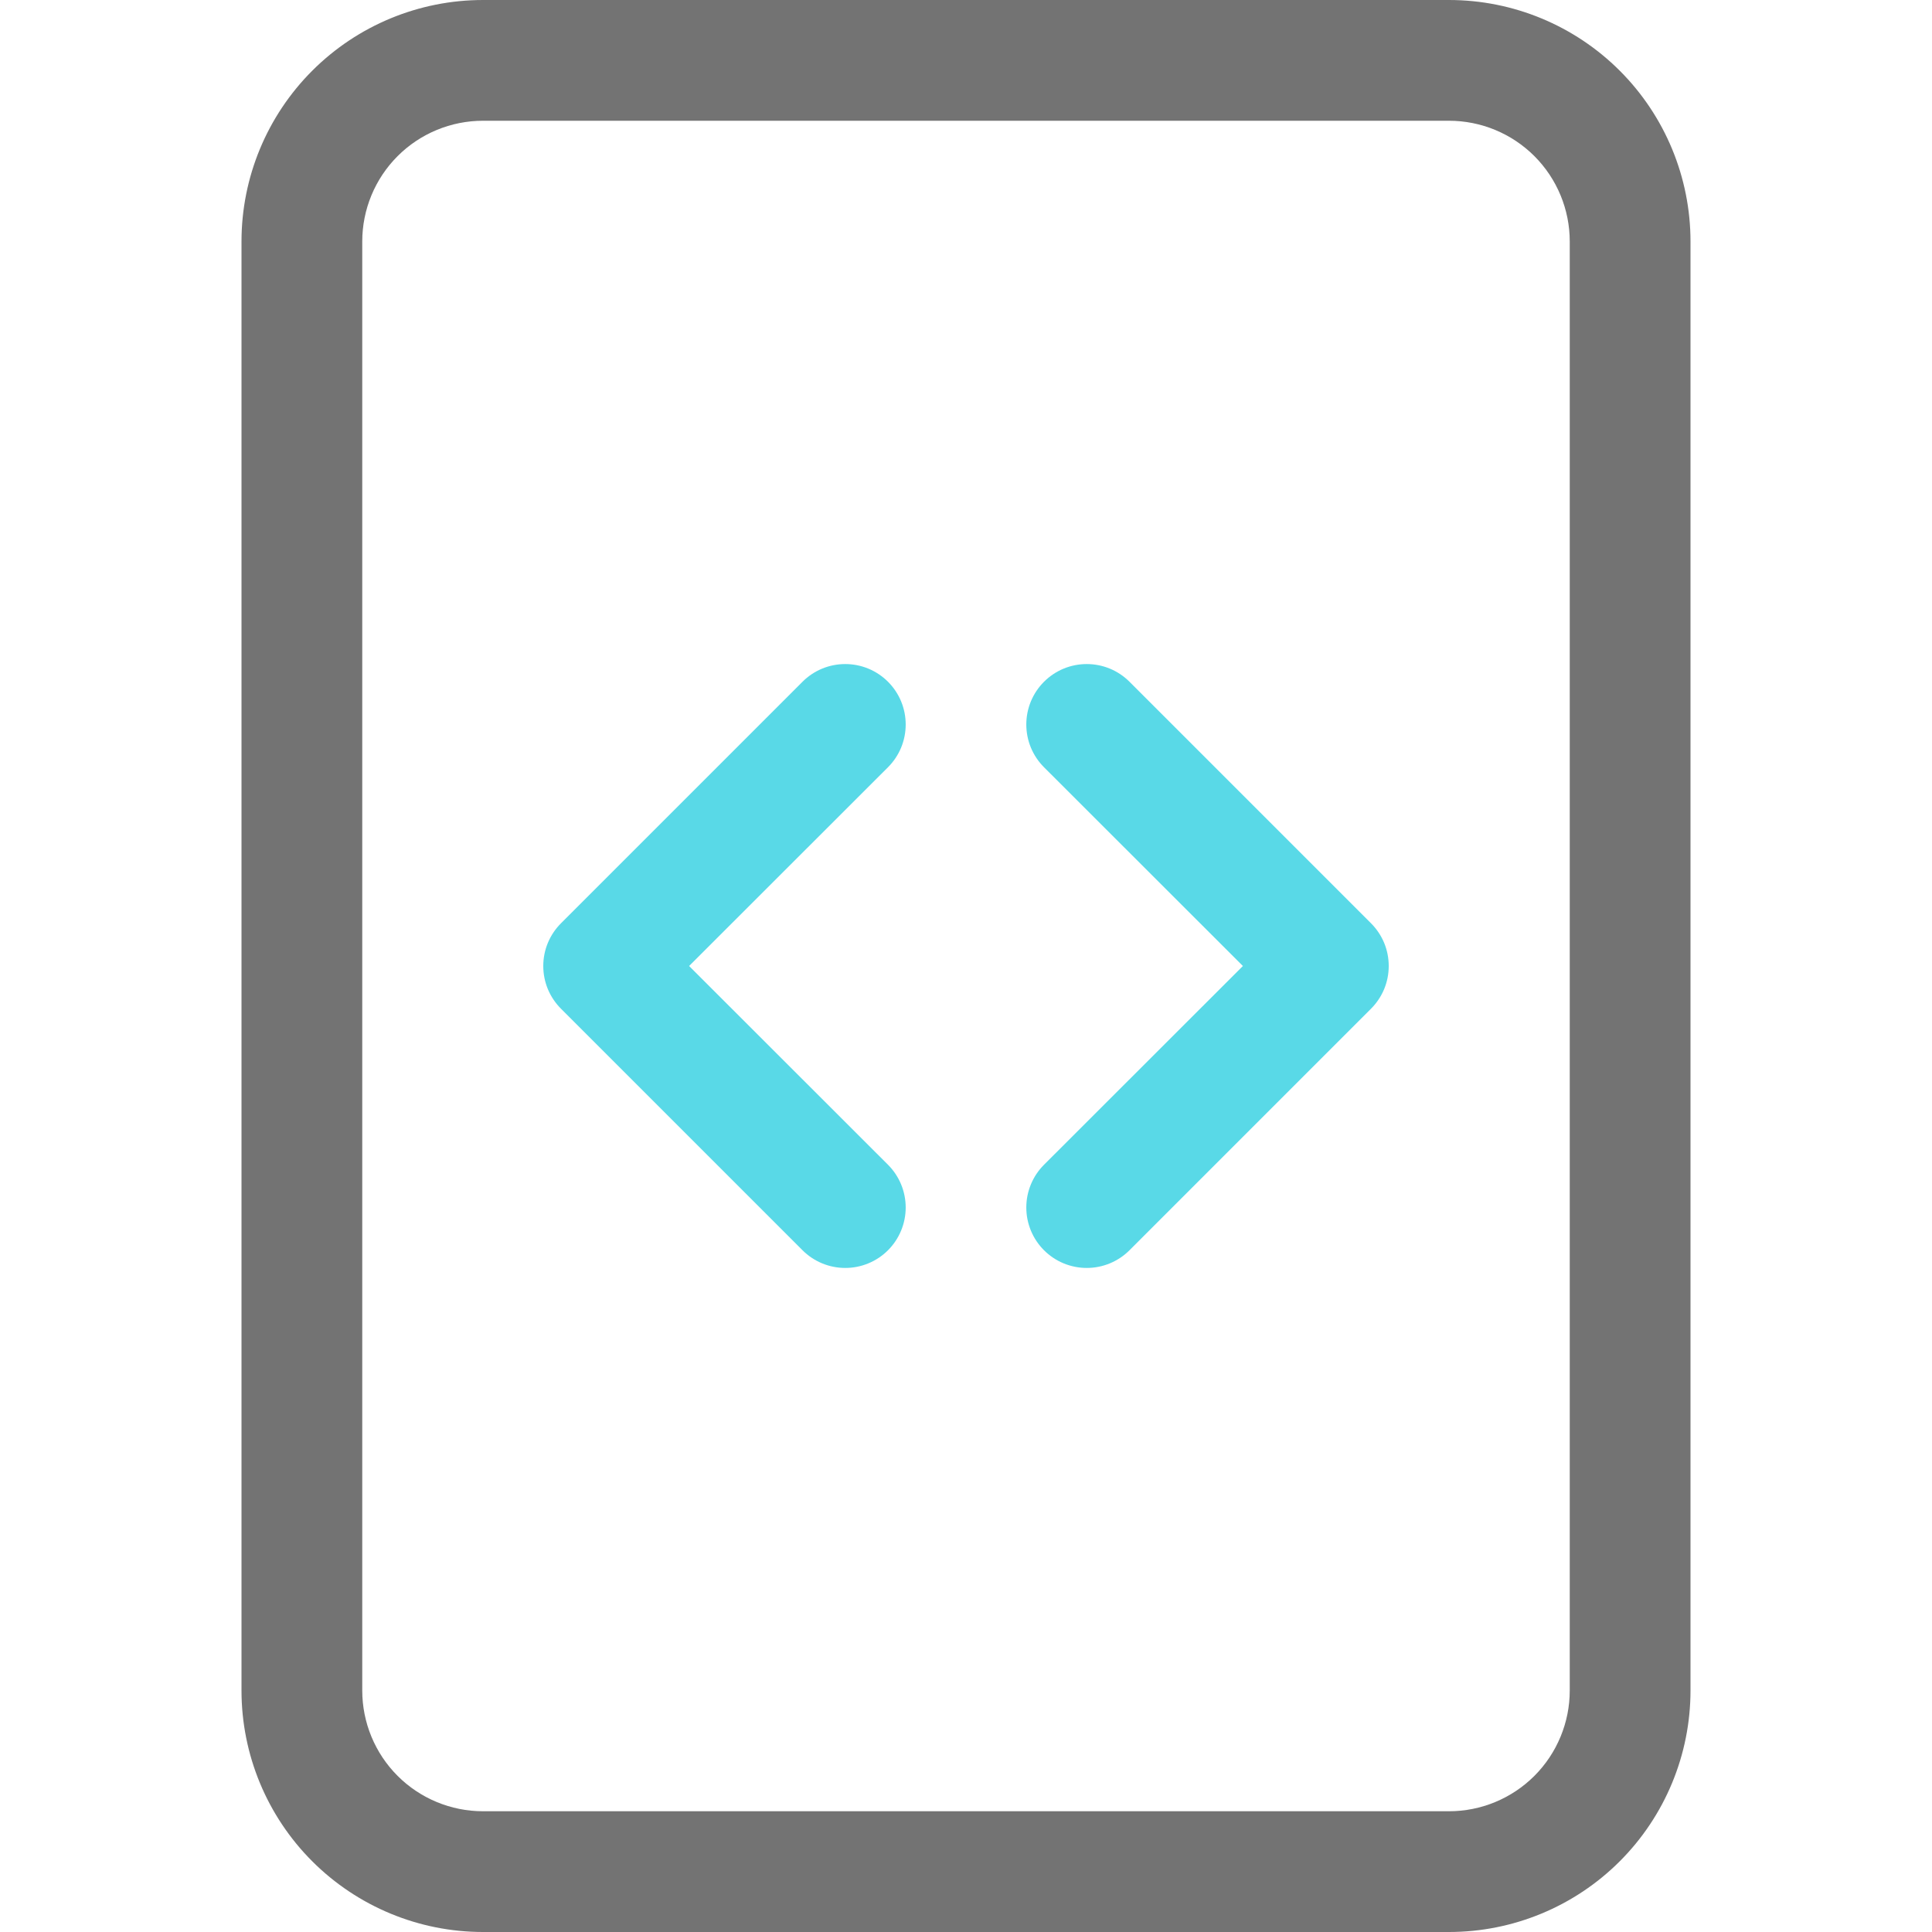 <svg width="56" height="56" viewBox="0 0 56 56" fill="none" xmlns="http://www.w3.org/2000/svg">
<path d="M23.261 19.761C23.424 19.598 23.617 19.469 23.829 19.381C24.042 19.293 24.27 19.248 24.5 19.248C24.73 19.248 24.958 19.293 25.171 19.381C25.383 19.469 25.576 19.598 25.739 19.761C25.902 19.924 26.031 20.117 26.119 20.329C26.207 20.542 26.252 20.77 26.252 21C26.252 21.23 26.207 21.458 26.119 21.671C26.031 21.883 25.902 22.076 25.739 22.239L19.974 28L25.739 33.761C26.068 34.09 26.252 34.535 26.252 35C26.252 35.465 26.068 35.91 25.739 36.239C25.41 36.568 24.965 36.752 24.5 36.752C24.035 36.752 23.59 36.568 23.261 36.239L16.261 29.239C16.098 29.076 15.969 28.883 15.88 28.671C15.792 28.458 15.747 28.23 15.747 28C15.747 27.77 15.792 27.542 15.88 27.329C15.969 27.117 16.098 26.924 16.261 26.761L23.261 19.761V19.761ZM32.739 19.761C32.576 19.598 32.383 19.469 32.171 19.381C31.958 19.293 31.73 19.248 31.5 19.248C31.27 19.248 31.042 19.293 30.829 19.381C30.617 19.469 30.424 19.598 30.261 19.761C30.098 19.924 29.969 20.117 29.881 20.329C29.793 20.542 29.748 20.77 29.748 21C29.748 21.23 29.793 21.458 29.881 21.671C29.969 21.883 30.098 22.076 30.261 22.239L36.026 28L30.261 33.761C29.932 34.09 29.748 34.535 29.748 35C29.748 35.465 29.932 35.91 30.261 36.239C30.59 36.568 31.035 36.752 31.5 36.752C31.965 36.752 32.41 36.568 32.739 36.239L39.739 29.239C39.902 29.076 40.031 28.883 40.12 28.671C40.208 28.458 40.253 28.23 40.253 28C40.253 27.77 40.208 27.542 40.12 27.329C40.031 27.117 39.902 26.924 39.739 26.761L32.739 19.761V19.761Z" fill="#59D9E7"/>
<path d="M7 7C7 5.143 7.737 3.363 9.05 2.05C10.363 0.737 12.143 0 14 0L42 0C43.856 0 45.637 0.737 46.95 2.05C48.263 3.363 49 5.143 49 7V49C49 50.856 48.263 52.637 46.95 53.95C45.637 55.263 43.856 56 42 56H14C12.143 56 10.363 55.263 9.05 53.95C7.737 52.637 7 50.856 7 49V7ZM42 3.5H14C13.072 3.5 12.181 3.869 11.525 4.525C10.869 5.181 10.5 6.072 10.5 7V49C10.5 49.928 10.869 50.819 11.525 51.475C12.181 52.131 13.072 52.5 14 52.5H42C42.928 52.5 43.819 52.131 44.475 51.475C45.131 50.819 45.5 49.928 45.5 49V7C45.5 6.072 45.131 5.181 44.475 4.525C43.819 3.869 42.928 3.5 42 3.5Z" fill="#737373"/>
</svg>
